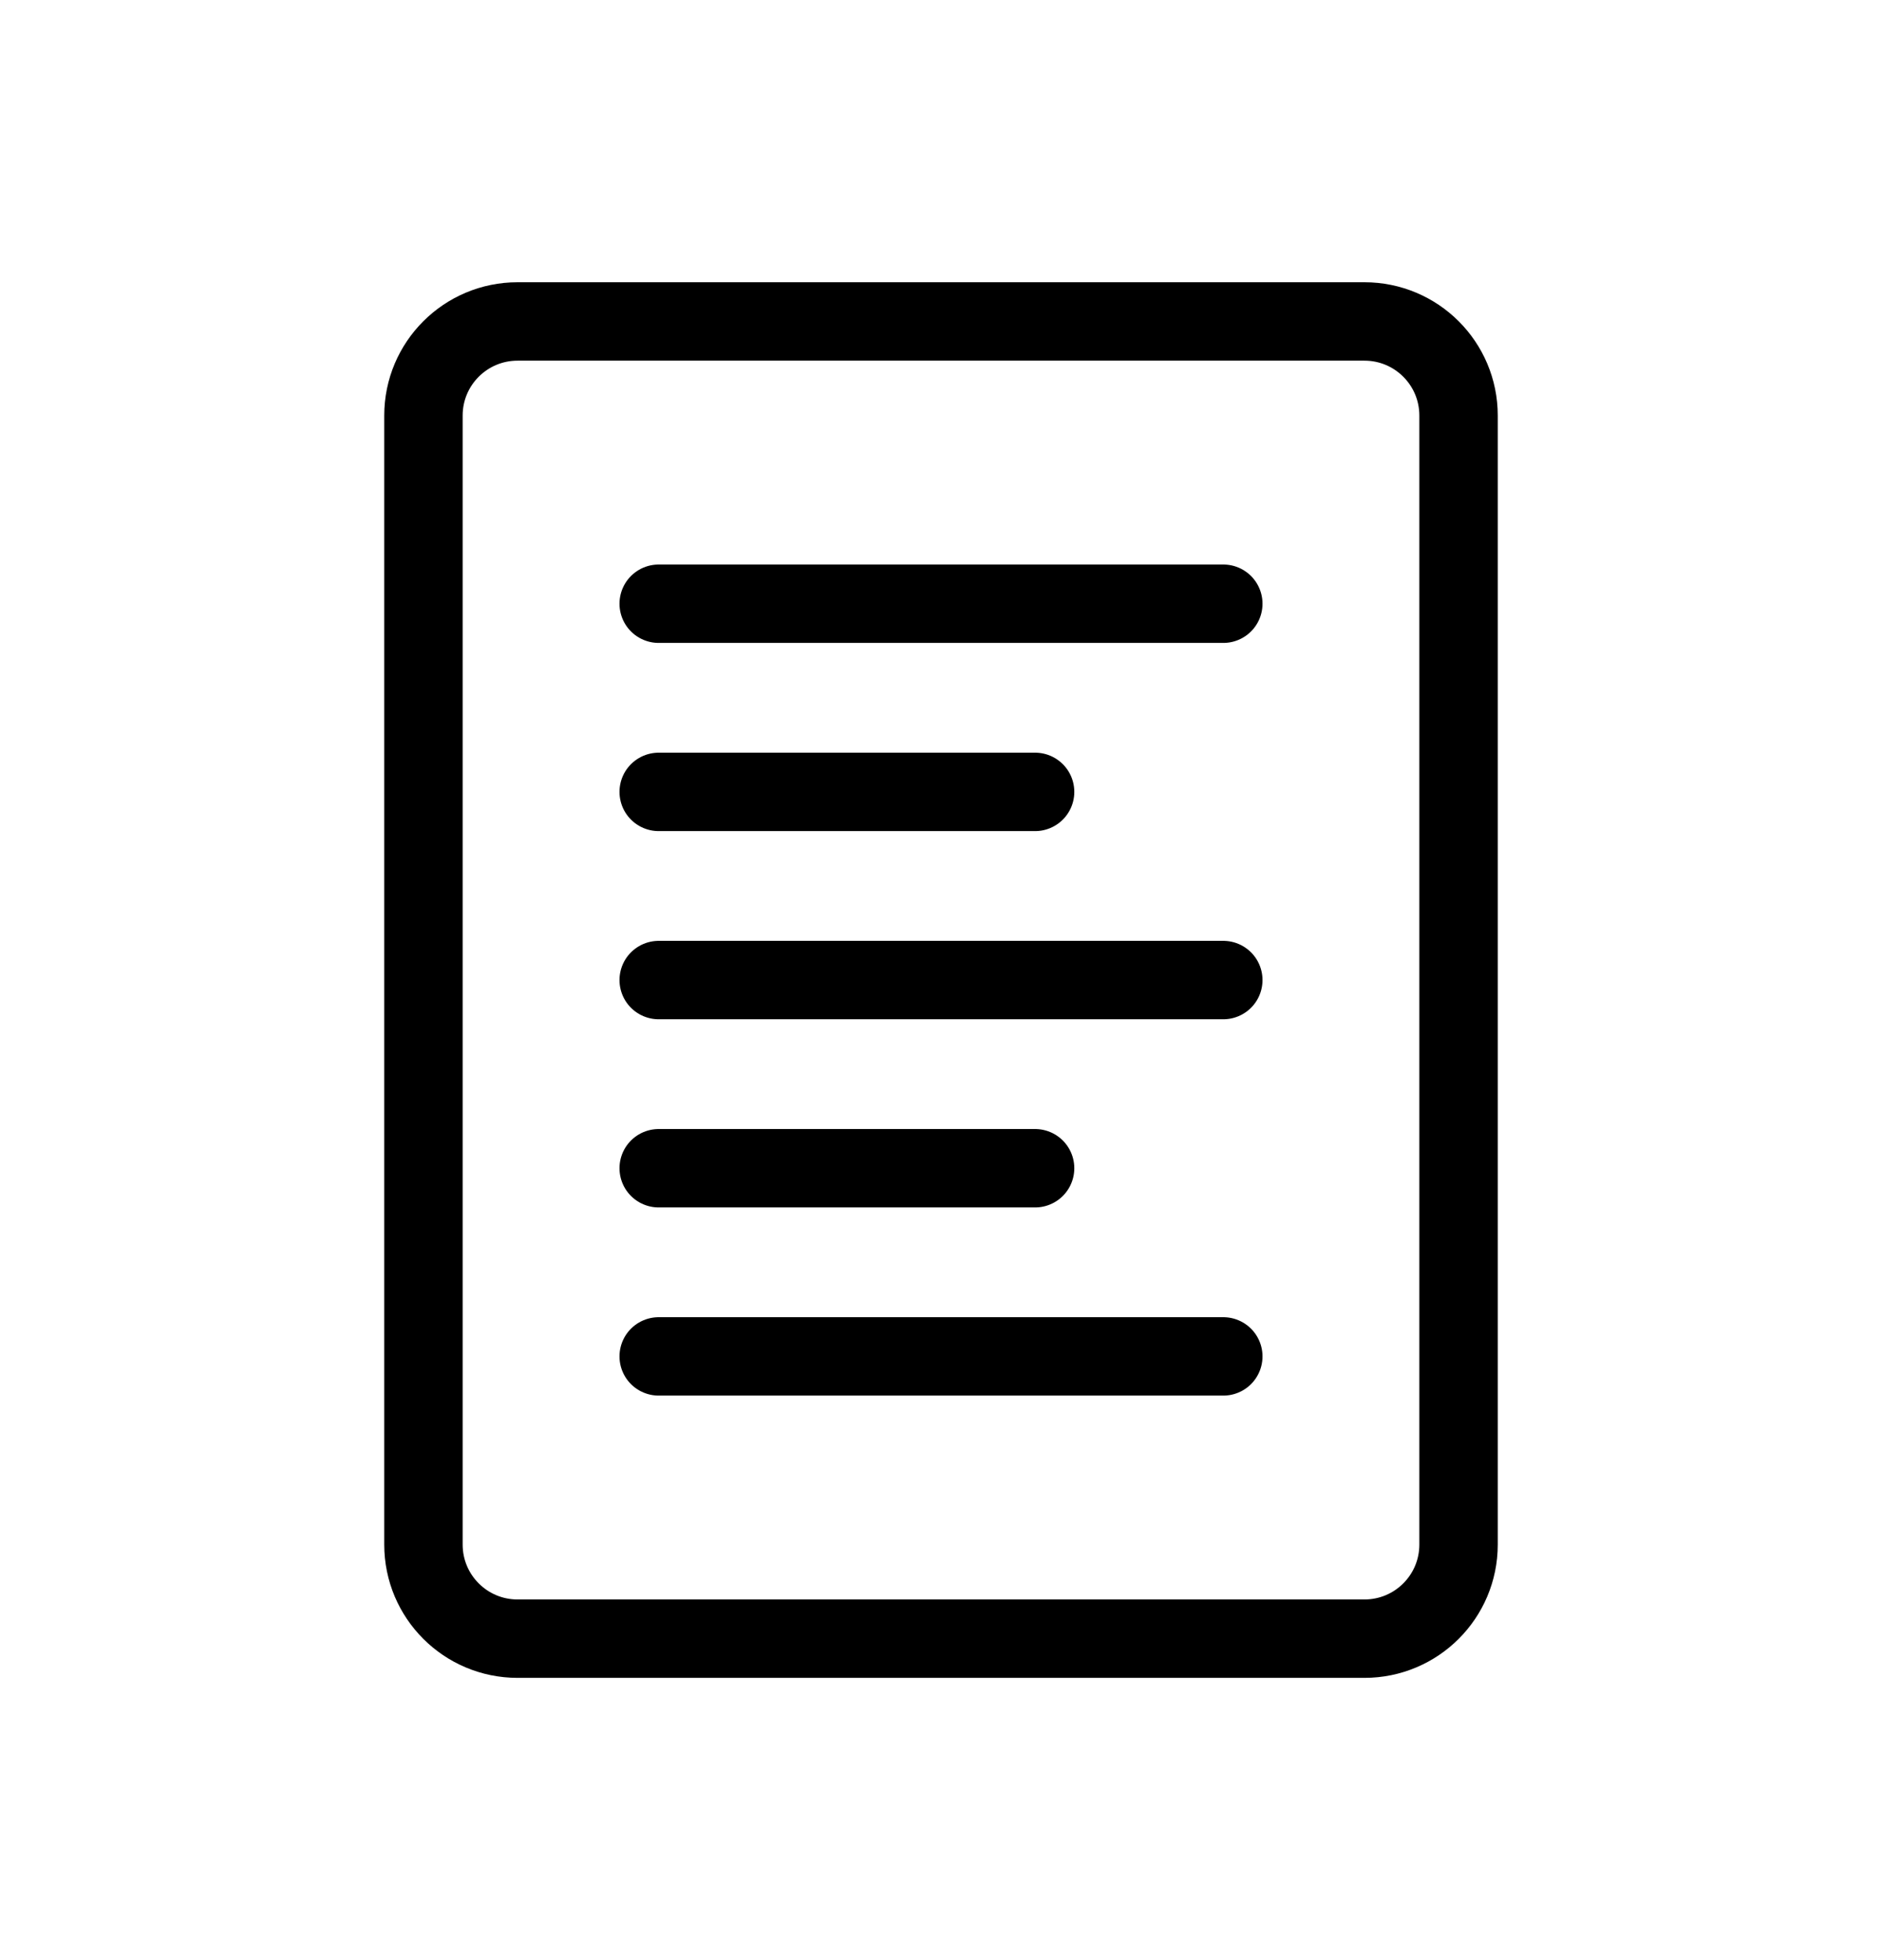 <svg width="24" height="25" viewBox="0 0 24 25" fill="none" xmlns="http://www.w3.org/2000/svg">
<path d="M8.4 7.7H15.6M8.4 10.1H13.2M8.4 12.5H15.6M8.4 14.9H13.2M8.4 17.3H15.6M6.6 20.9H17.4C18.063 20.9 18.6 20.363 18.6 19.7V5.3C18.6 4.637 18.063 4.1 17.4 4.1H6.6C5.937 4.1 5.4 4.637 5.4 5.3V19.7C5.4 20.363 5.937 20.9 6.6 20.9Z" stroke="black" stroke-linecap="round" stroke-linejoin="round"/>
</svg>
